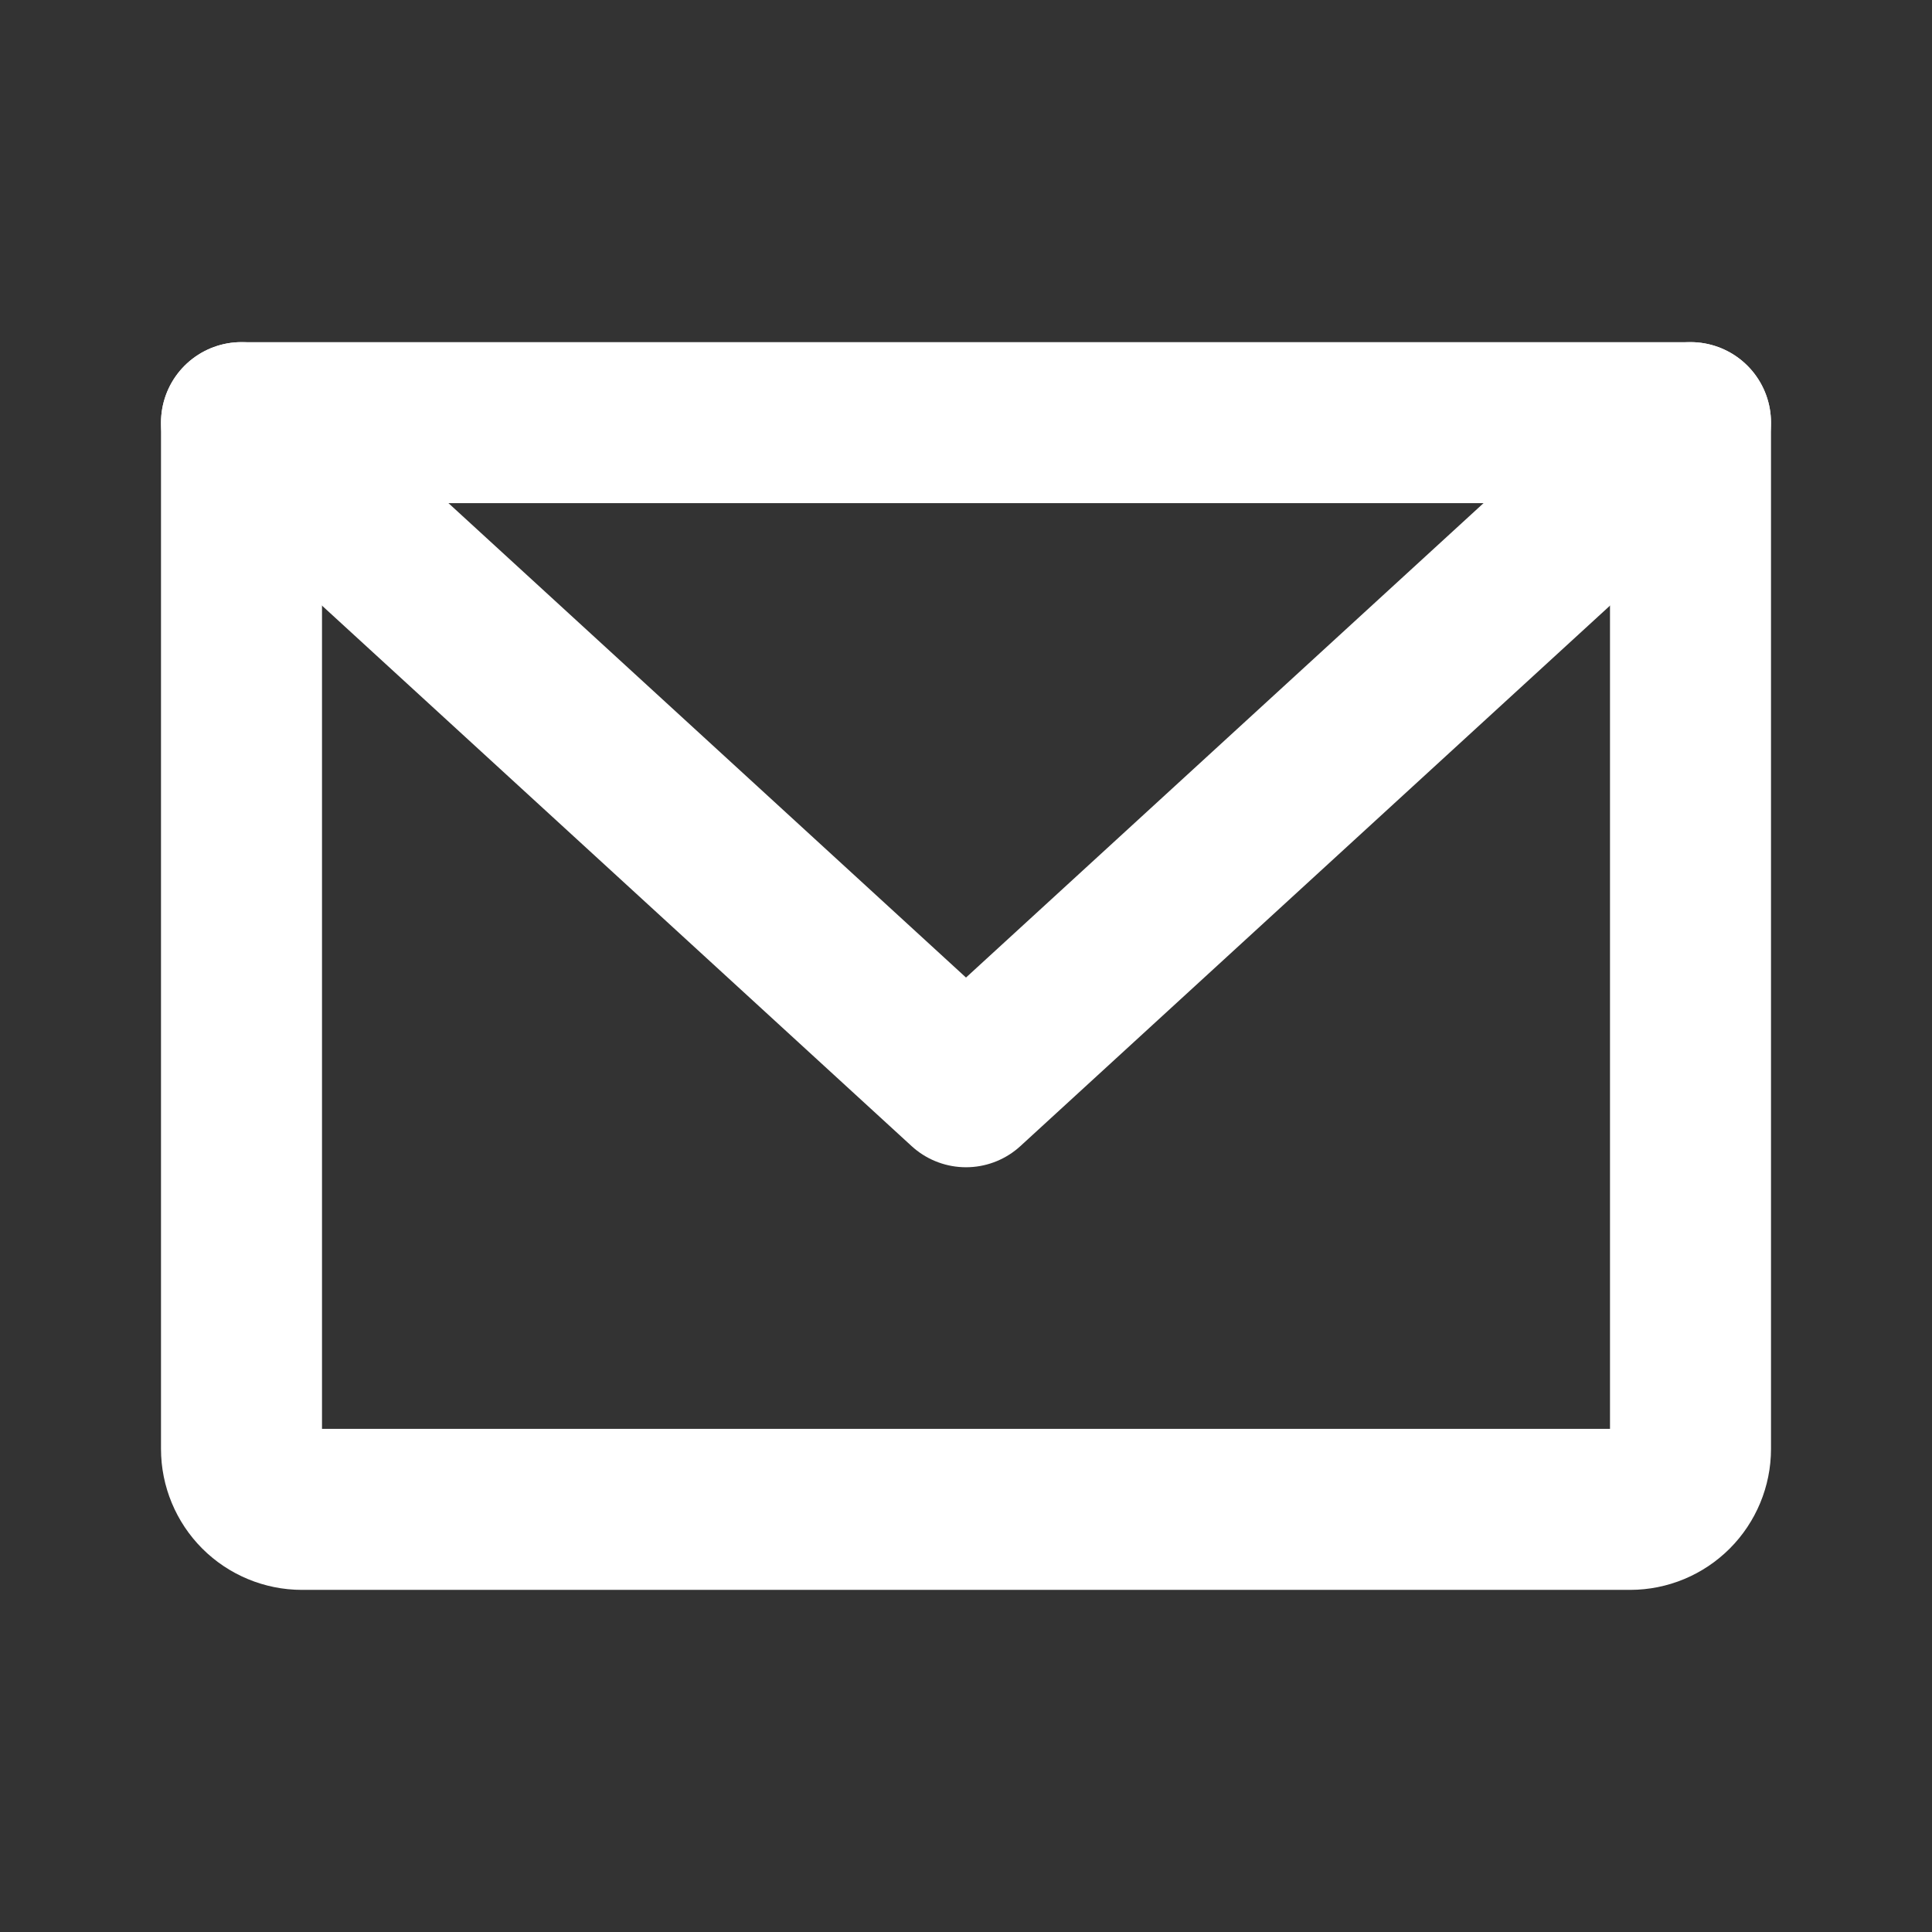 <svg xmlns="http://www.w3.org/2000/svg" width="12" height="12" fill="none" viewBox="0 0 12 12"><rect x="0" y="0" width="12" height="12" fill="#333333" stroke="none"/><path stroke="#fff" stroke-linecap="round" stroke-linejoin="round" d="M1.5 2.625H10.5V9C10.5 9.099 10.46 9.195 10.39 9.265C10.32 9.335 10.225 9.375 10.125 9.375H1.875C1.776 9.375 1.68 9.335 1.61 9.265C1.54 9.195 1.5 9.099 1.5 9V2.625Z"/><path stroke="#fff" stroke-linecap="round" stroke-linejoin="round" d="M10.5 2.625L6 6.75L1.5 2.625"/></svg>